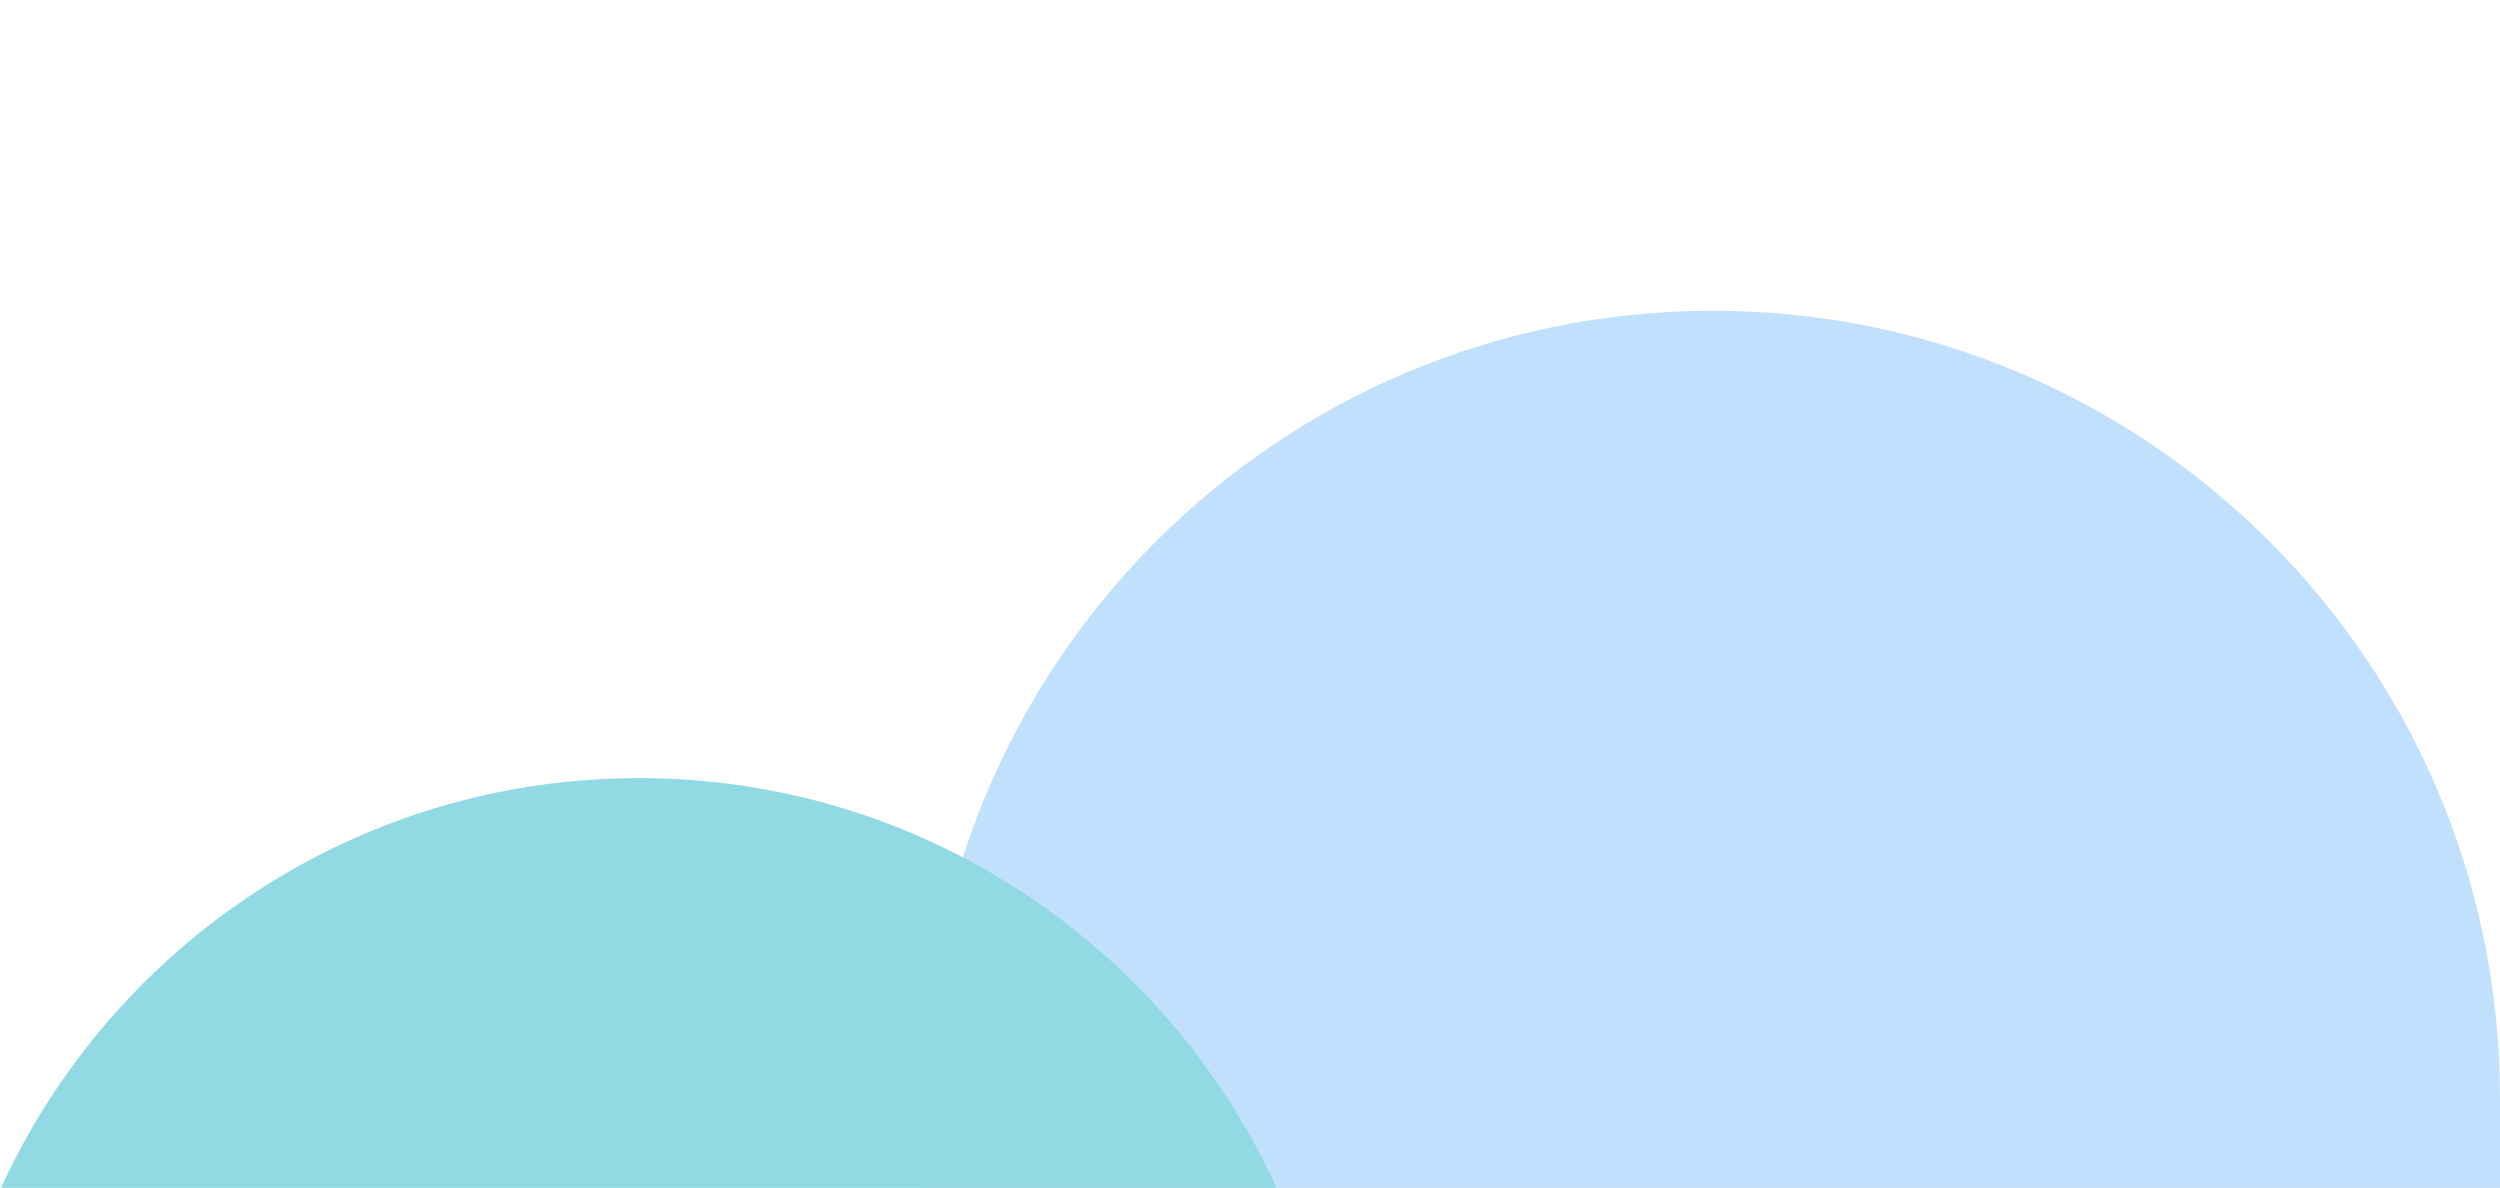 <svg width="362" height="172" viewBox="0 0 362 172" fill="none" xmlns="http://www.w3.org/2000/svg"><g clip-path="url(#clip0_2_9)"><path d="M362 159C362 96.04 310.96 45 248 45C185.04 45 134 96.04 134 159V189.089C134 252.049 185.04 303.089 248 303.089C310.96 303.089 362 252.049 362 189.089V159Z" fill="#C1E0FE"/><path d="M194 214.167C194 158.11 148.557 112.667 92.5 112.667C36.443 112.667 -9 158.11 -9 214.167V379.057C-9 435.113 36.443 480.557 92.5 480.557C148.557 480.557 194 435.113 194 379.057V214.167Z" fill="#91D9E3"/></g><defs><clipPath id="clip0_2_9"><rect width="362" height="172" fill="white"/></clipPath></defs></svg>
